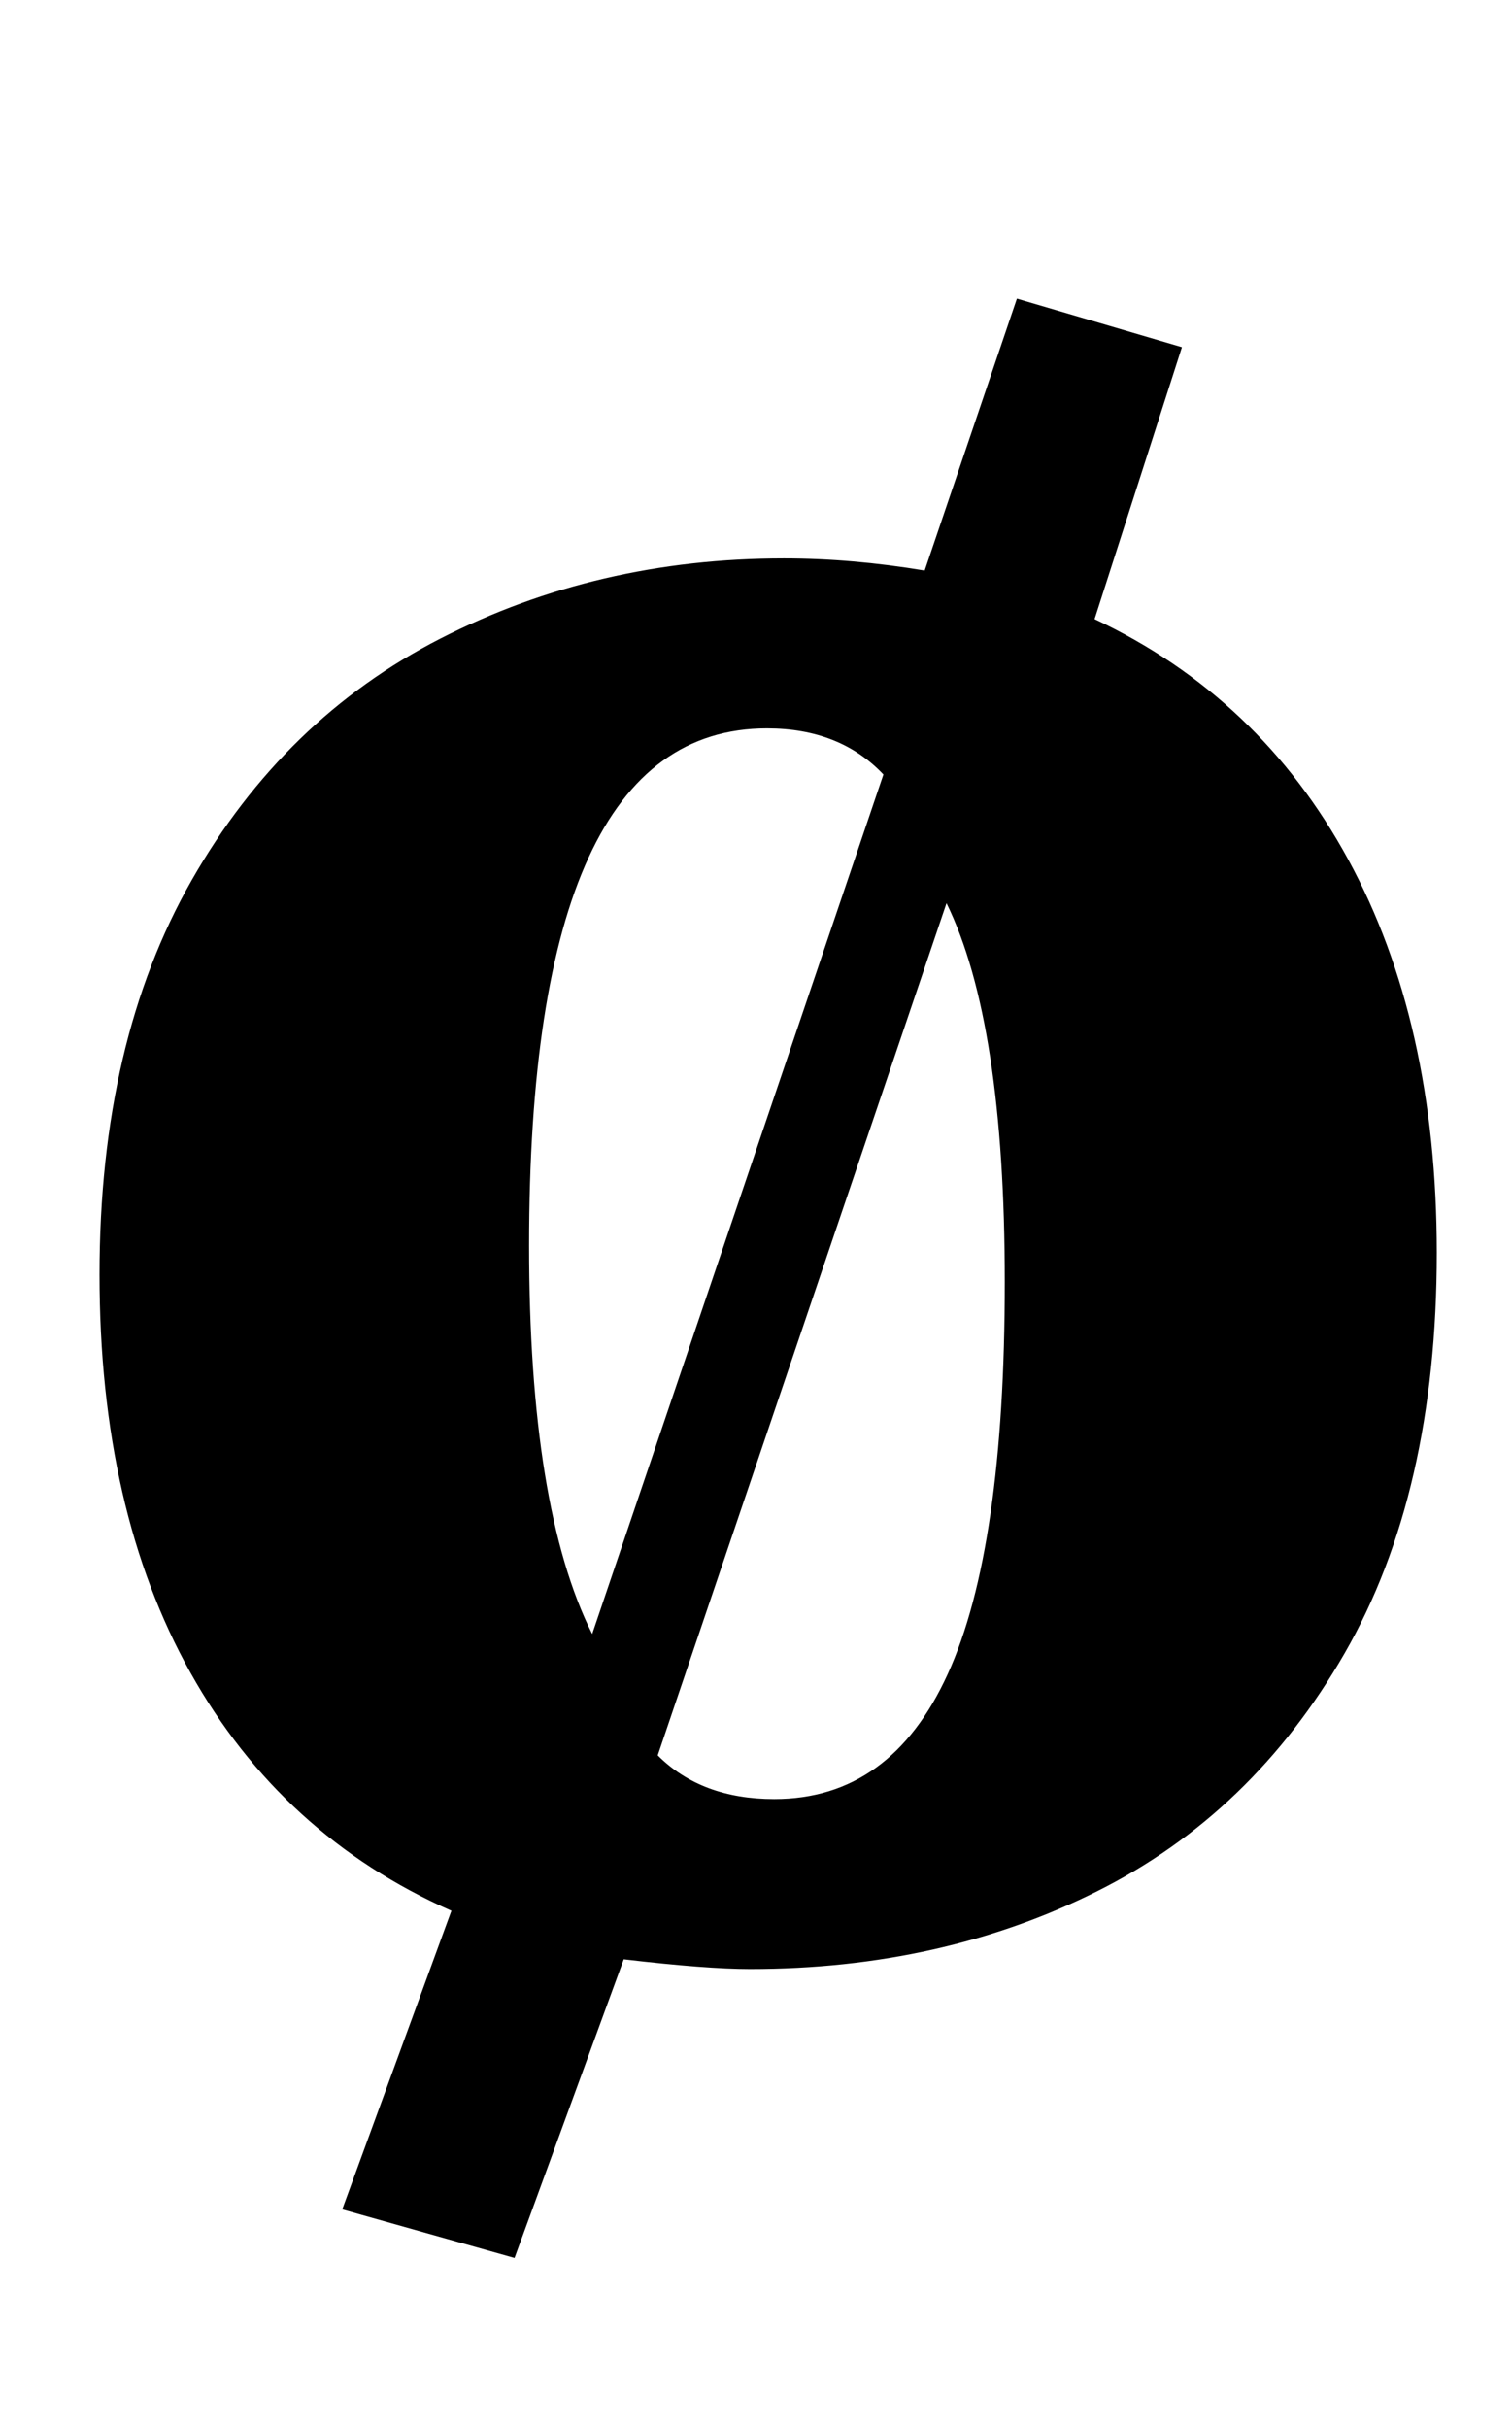 <?xml version="1.0" standalone="no"?>
<!DOCTYPE svg PUBLIC "-//W3C//DTD SVG 1.1//EN" "http://www.w3.org/Graphics/SVG/1.1/DTD/svg11.dtd" >
<svg xmlns="http://www.w3.org/2000/svg" xmlns:xlink="http://www.w3.org/1999/xlink" version="1.1" viewBox="-10 0 623 1000">
  <g transform="matrix(1 0 0 -1 0 800)">
   <path fill="currentColor"
d="M69 437.5q38 66.5 102.5 99.5t141.5 33q28 0 58 -5l38 112l68 -20l-36 -112q68 -32 104.5 -99t36.5 -162q0 -99 -38 -165t-102 -98t-143 -32q-18 0 -52 4l-45 -123l-71 20l45 123q-70 31 -107.5 98t-37.5 164q0 96 38 162.5zM234 127l120 354q-18 19 -48 19
q-98 0 -98 -213q0 -108 26 -160zM380.5 110.5q23.5 51.5 23.5 161.5q0 107 -24 156l-119 -351q18 -18 48 -18q48 0 71.5 51.5z" />
  </g>

</svg>
